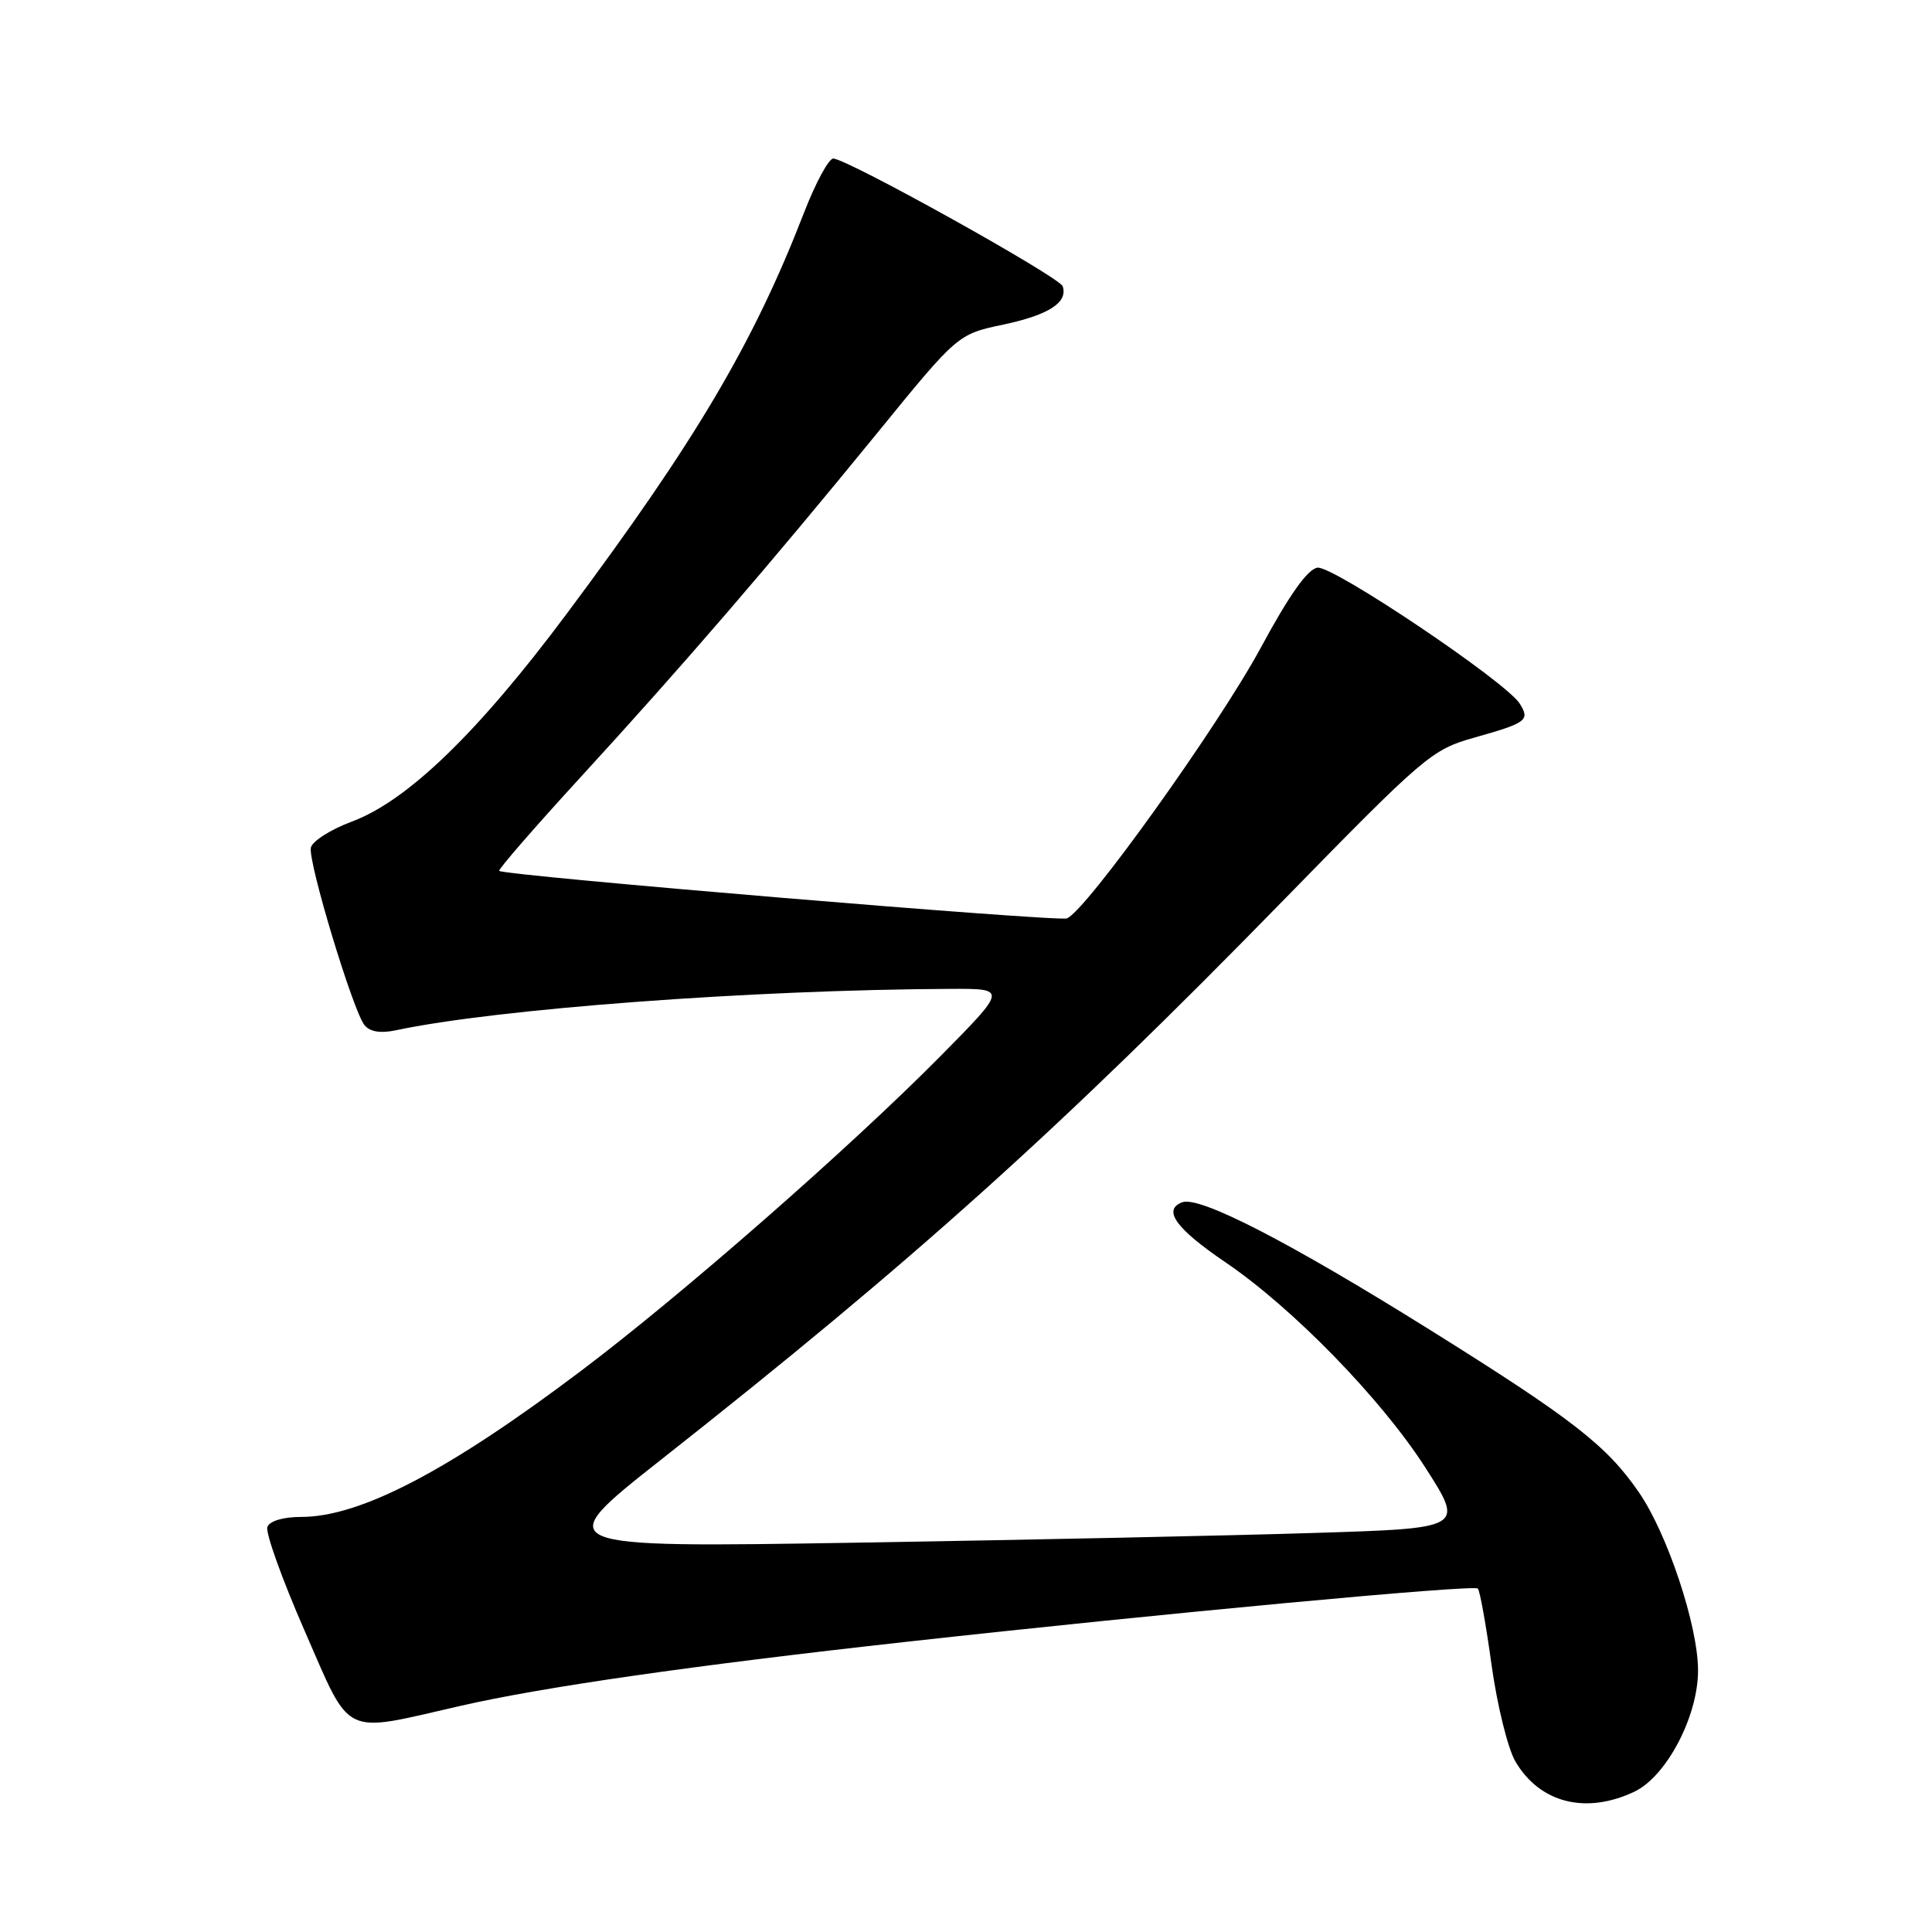 <?xml version="1.0" encoding="UTF-8" standalone="no"?>
<!DOCTYPE svg PUBLIC "-//W3C//DTD SVG 1.1//EN" "http://www.w3.org/Graphics/SVG/1.1/DTD/svg11.dtd" >
<svg xmlns="http://www.w3.org/2000/svg" xmlns:xlink="http://www.w3.org/1999/xlink" version="1.1" viewBox="0 0 256 256">
 <g >
 <path fill="currentColor"
d=" M 216.56 237.41 C 220.82 235.38 225.00 227.43 225.00 221.34 C 225.00 215.44 220.95 203.23 217.15 197.72 C 212.90 191.55 208.36 188.01 189.50 176.23 C 170.82 164.56 158.93 158.43 156.64 159.31 C 154.02 160.31 155.80 162.79 162.35 167.24 C 171.32 173.33 183.05 185.38 188.89 194.50 C 194.01 202.50 194.01 202.50 174.25 203.12 C 163.39 203.47 136.12 204.04 113.65 204.41 C 72.81 205.07 72.81 205.07 87.65 193.37 C 120.97 167.12 140.48 149.58 170.00 119.35 C 188.82 100.08 189.71 99.33 195.38 97.73 C 202.30 95.78 202.76 95.44 201.37 93.23 C 199.53 90.32 176.62 74.92 174.57 75.22 C 173.26 75.41 170.83 78.84 167.07 85.81 C 161.45 96.21 143.90 120.72 141.37 121.69 C 140.14 122.16 66.99 116.04 66.15 115.40 C 65.95 115.25 70.82 109.65 76.96 102.95 C 90.36 88.34 101.85 75.02 116.22 57.40 C 126.90 44.29 126.90 44.29 132.94 43.01 C 138.97 41.73 141.53 40.08 140.81 37.93 C 140.40 36.70 112.23 21.02 110.41 21.01 C 109.81 21.00 108.05 24.26 106.51 28.25 C 99.81 45.53 92.16 58.46 75.09 81.33 C 63.35 97.07 53.99 106.12 46.63 108.86 C 43.81 109.91 41.36 111.47 41.19 112.33 C 40.81 114.22 46.78 133.97 48.30 135.84 C 49.02 136.72 50.42 136.95 52.44 136.52 C 65.76 133.68 99.56 131.15 125.98 131.03 C 133.46 131.00 133.46 131.00 124.48 140.08 C 112.55 152.13 90.36 171.57 77.01 181.63 C 59.46 194.88 47.74 201.00 39.93 201.00 C 37.53 201.00 35.73 201.53 35.43 202.33 C 35.15 203.06 37.37 209.24 40.36 216.08 C 46.63 230.40 45.13 229.67 61.00 226.04 C 71.87 223.55 91.59 220.71 120.00 217.56 C 153.81 213.81 195.28 209.94 195.82 210.49 C 196.09 210.75 196.91 215.31 197.64 220.62 C 198.38 225.93 199.79 231.67 200.79 233.39 C 204.01 238.90 210.12 240.46 216.56 237.41 Z "/>
</g>
</svg>